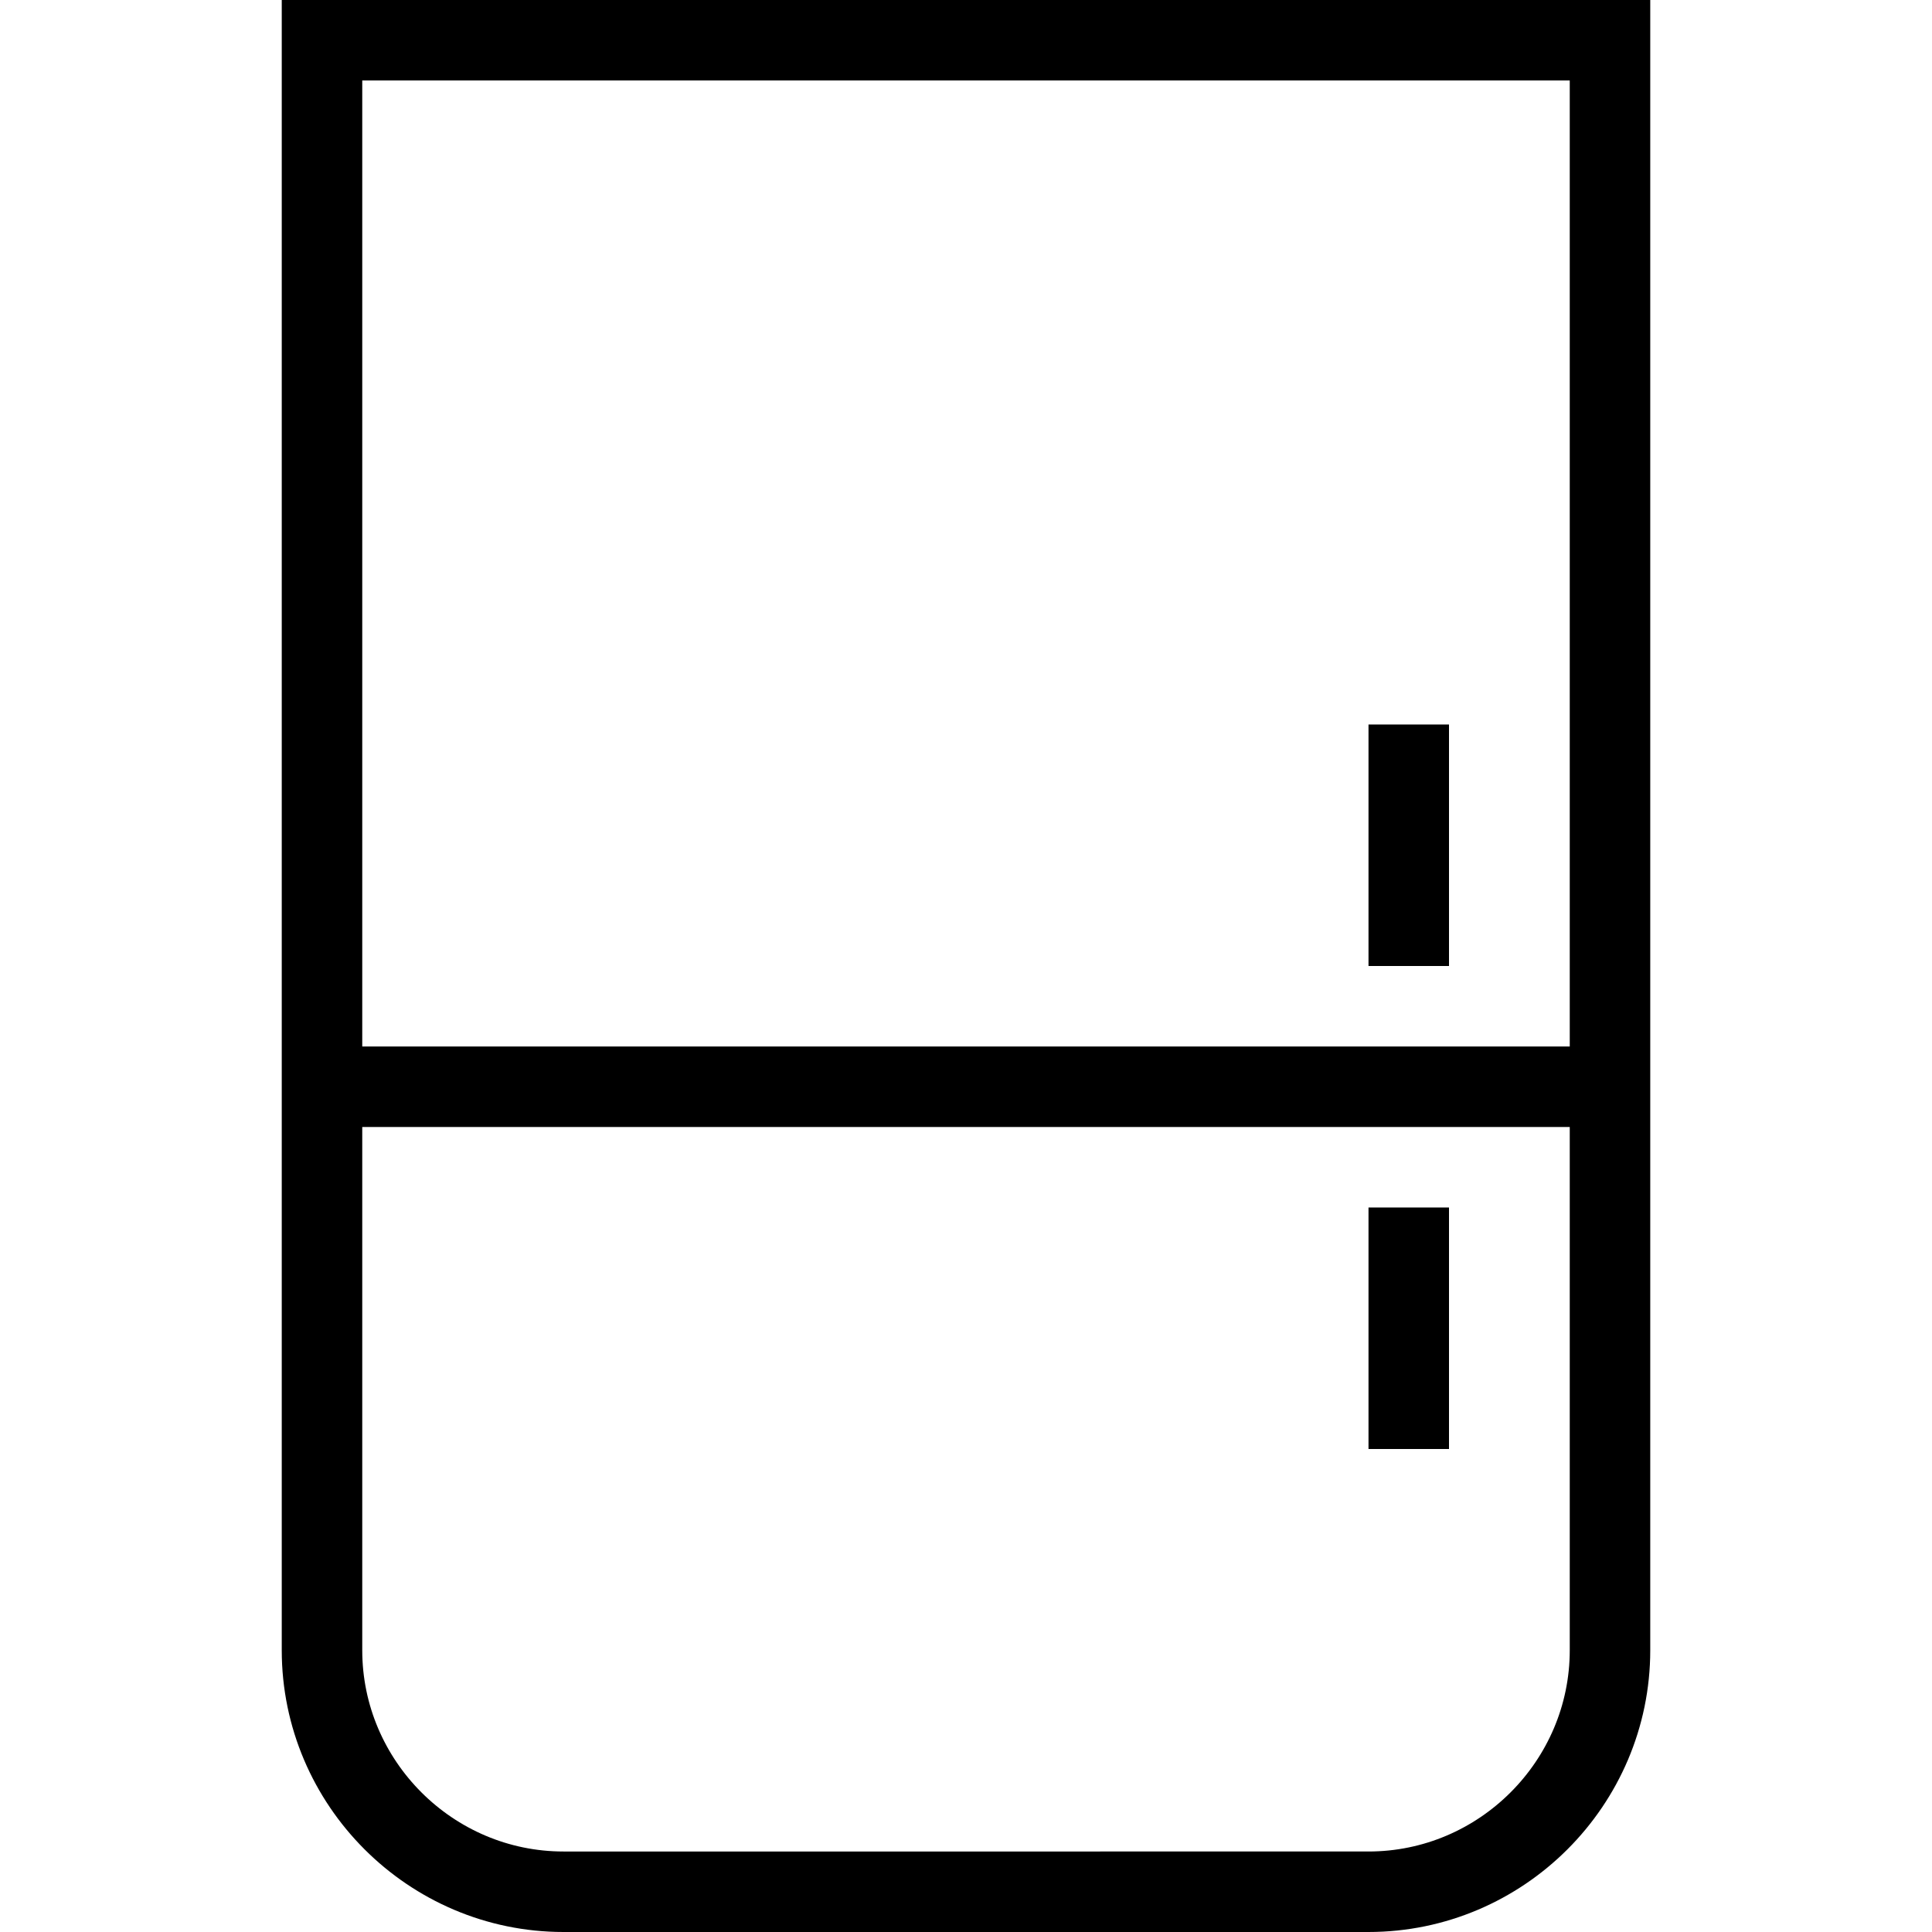 <?xml version="1.0" encoding="utf-8"?>
<!-- Generator: Adobe Illustrator 19.2.0, SVG Export Plug-In . SVG Version: 6.00 Build 0)  -->
<svg version="1.1" id="Layer_1" xmlns="http://www.w3.org/2000/svg" xmlns:xlink="http://www.w3.org/1999/xlink" x="0px" y="0px"
	 viewBox="0 0 48 48" style="enable-background:new 0 0 48 48;" xml:space="preserve">
<style type="text/css">
	.st0{fill:none;stroke:#000000;stroke-width:2;stroke-miterlimit:10;}
</style>
<title>Untitled-14</title>
<g id="Refrigerator">
	<path class="st0" d="M8,1h32l0,0v40c0,3.3-2.7,6-6,6H14c-3.3,0-6-2.7-6-6V1L8,1z"/>
	<line class="st0" x1="8" y1="27" x2="40" y2="27"/>
	<line class="st0" x1="35" y1="24" x2="35" y2="18"/>
	<line class="st0" x1="35" y1="36" x2="35" y2="30"/>
</g>
</svg>
